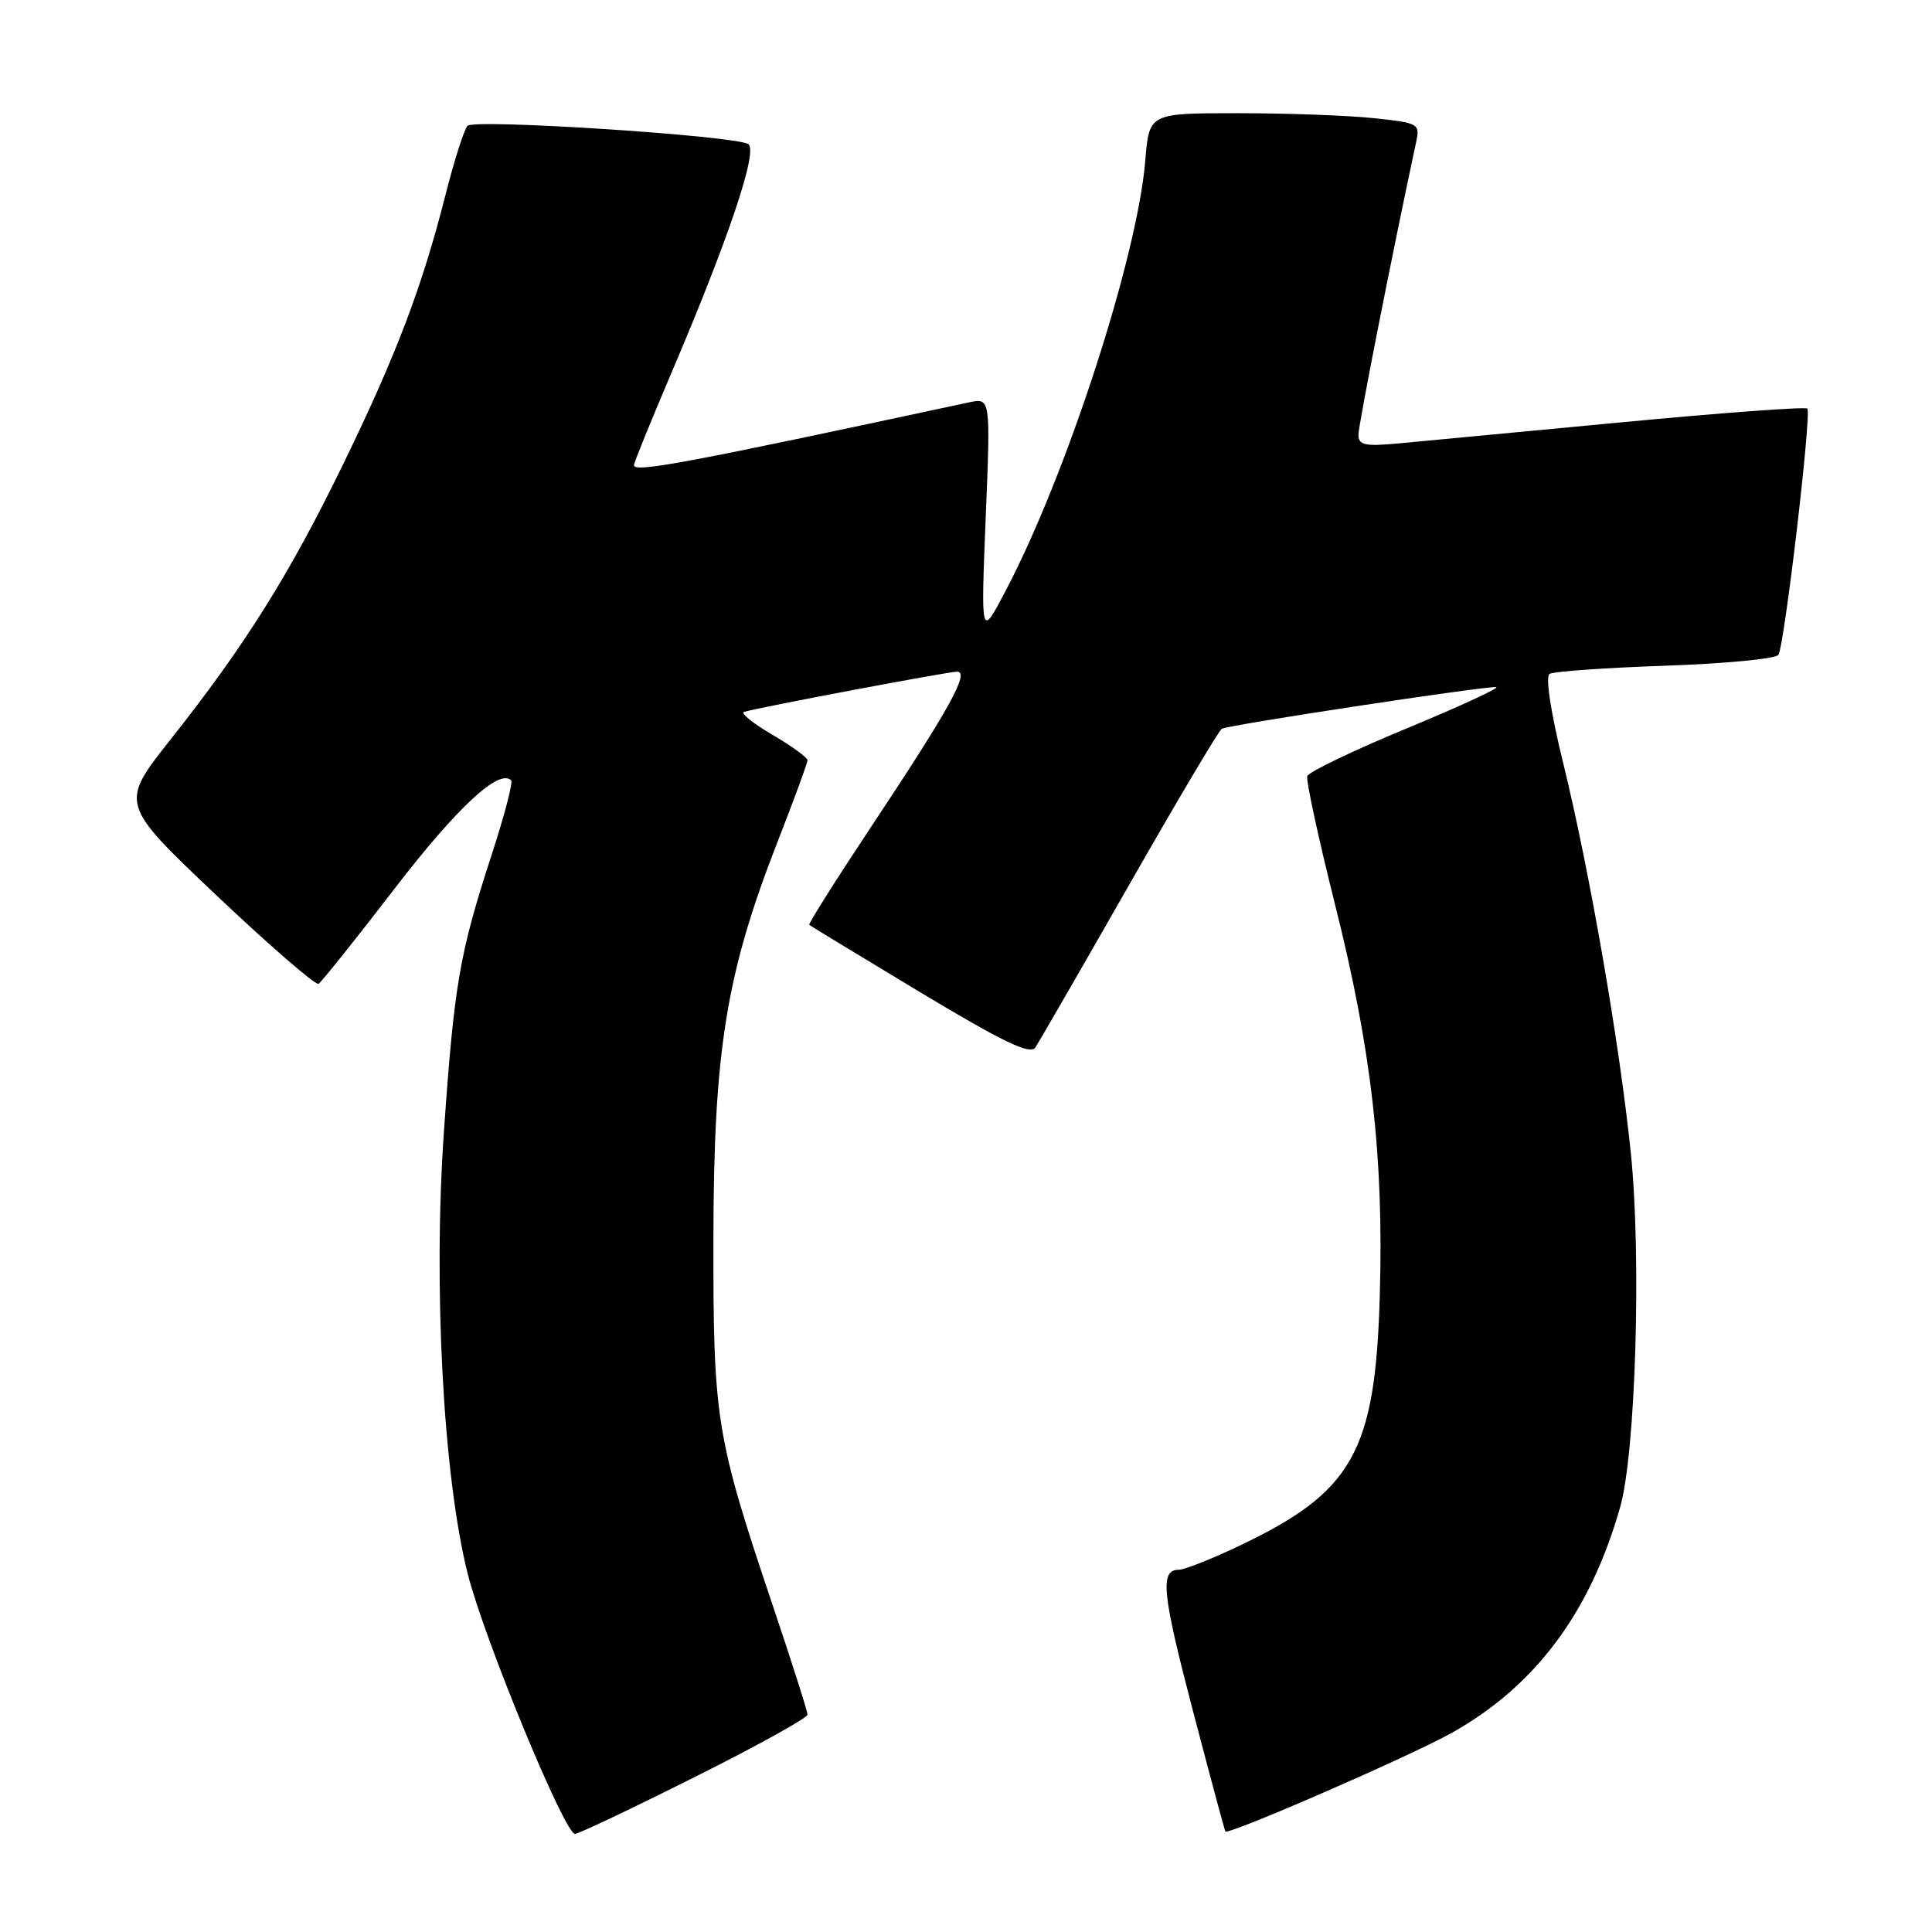 <?xml version="1.0" encoding="UTF-8" standalone="no"?>
<!DOCTYPE svg PUBLIC "-//W3C//DTD SVG 1.1//EN" "http://www.w3.org/Graphics/SVG/1.1/DTD/svg11.dtd" >
<svg xmlns="http://www.w3.org/2000/svg" xmlns:xlink="http://www.w3.org/1999/xlink" version="1.1" viewBox="0 0 256 256">
 <g >
 <path fill="currentColor"
d=" M 92.01 235.49 C 100.26 231.37 107.00 227.63 107.00 227.20 C 107.00 226.77 104.96 220.36 102.47 212.96 C 94.84 190.28 94.50 188.18 94.53 164.00 C 94.57 139.15 96.22 128.95 103.07 111.44 C 105.23 105.91 107.00 101.09 107.00 100.74 C 107.00 100.38 104.90 98.85 102.33 97.35 C 99.76 95.84 98.08 94.49 98.58 94.33 C 100.56 93.73 125.58 89.01 126.81 89.00 C 128.55 89.00 125.79 93.96 115.23 109.86 C 110.69 116.70 107.09 122.41 107.23 122.55 C 107.38 122.68 113.98 126.69 121.90 131.46 C 132.90 138.07 136.51 139.81 137.18 138.81 C 137.66 138.09 143.26 128.39 149.61 117.26 C 155.97 106.12 161.49 96.81 161.89 96.57 C 162.69 96.07 196.21 90.98 198.22 91.04 C 198.92 91.07 193.66 93.50 186.53 96.46 C 179.39 99.41 173.41 102.28 173.22 102.84 C 173.04 103.39 174.69 111.05 176.90 119.86 C 181.75 139.15 183.36 153.29 182.83 171.70 C 182.23 192.47 179.26 197.71 164.00 204.93 C 160.43 206.62 156.92 208.00 156.22 208.00 C 153.67 208.00 153.96 211.00 158.05 226.62 C 160.34 235.35 162.28 242.58 162.37 242.68 C 162.80 243.17 186.85 232.70 192.34 229.63 C 203.44 223.42 210.73 213.65 214.69 199.66 C 216.73 192.44 217.51 166.64 216.10 152.85 C 214.60 138.24 210.67 115.57 207.15 101.19 C 205.47 94.36 204.75 89.65 205.33 89.29 C 205.86 88.97 212.77 88.48 220.68 88.21 C 228.58 87.94 235.32 87.29 235.65 86.77 C 236.46 85.44 240.07 54.74 239.48 54.14 C 239.21 53.88 228.09 54.70 214.75 55.97 C 201.41 57.24 188.14 58.49 185.25 58.76 C 180.85 59.17 180.00 58.98 180.00 57.60 C 180.00 56.30 184.52 33.39 187.63 18.90 C 188.17 16.37 188.03 16.29 181.95 15.65 C 178.52 15.29 170.43 15.00 163.99 15.00 C 152.27 15.00 152.27 15.00 151.76 21.25 C 150.70 34.11 141.26 63.15 133.14 78.50 C 129.97 84.50 129.97 84.50 130.61 68.60 C 131.26 52.70 131.26 52.70 128.38 53.32 C 90.82 61.39 84.00 62.67 84.00 61.64 C 84.00 61.32 86.17 55.98 88.81 49.78 C 96.56 31.62 100.50 19.92 99.14 19.09 C 97.34 17.97 62.86 15.73 61.95 16.67 C 61.51 17.13 60.20 21.21 59.05 25.75 C 55.93 38.04 52.51 47.05 45.46 61.53 C 38.35 76.14 32.48 85.51 22.59 98.00 C 15.87 106.50 15.87 106.50 28.68 118.64 C 35.73 125.31 41.82 130.59 42.21 130.36 C 42.60 130.12 47.16 124.42 52.34 117.68 C 60.57 106.98 66.14 101.81 67.73 103.40 C 67.99 103.66 66.84 108.06 65.17 113.19 C 60.88 126.37 60.20 130.31 58.83 149.83 C 57.38 170.40 58.73 195.65 61.97 208.52 C 64.13 217.11 74.81 243.00 76.19 243.00 C 76.65 243.00 83.77 239.62 92.01 235.49 Z "/>
</g>
</svg>